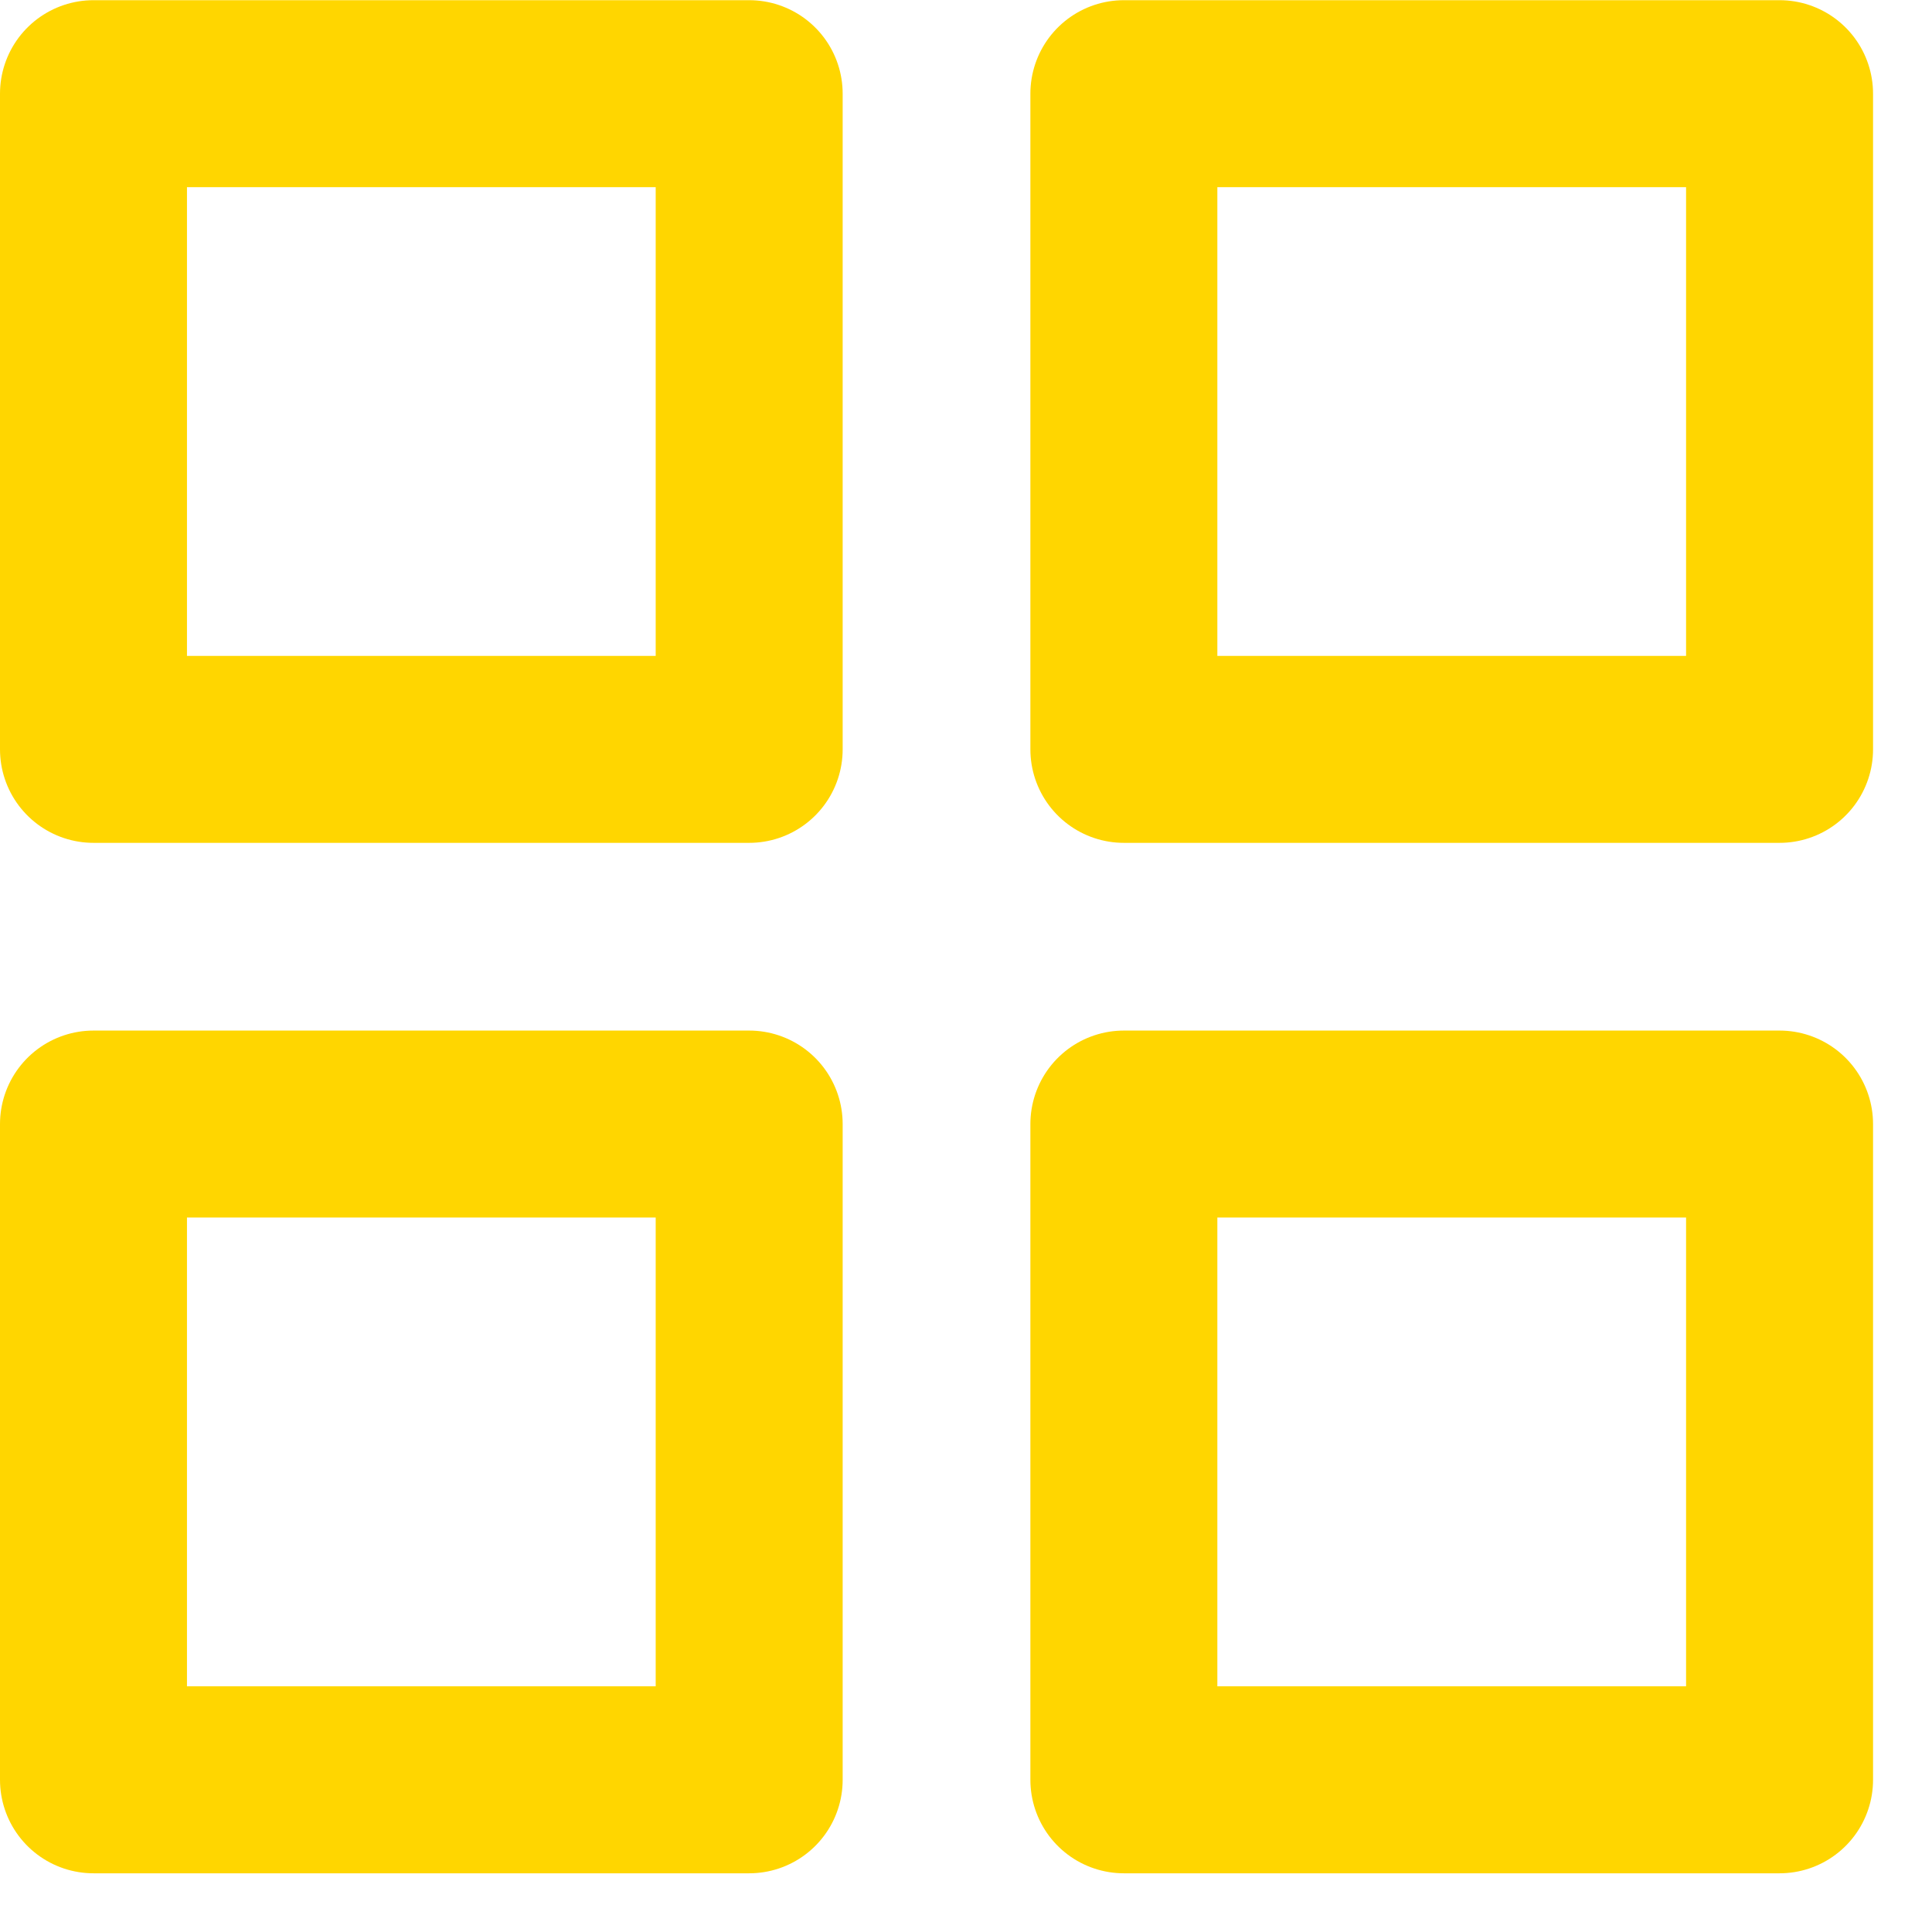 <svg width="31" height="31" viewBox="0 0 31 31" fill="none" xmlns="http://www.w3.org/2000/svg">
<path fill-rule="evenodd" clip-rule="evenodd" d="M1.5 1.503H12.021V12.024H1.5V1.503Z" stroke="#FFD600" stroke-width="3" stroke-linecap="round" stroke-linejoin="round"/>
<path fill-rule="evenodd" clip-rule="evenodd" d="M18.033 1.503H28.554V12.024H18.033V1.503Z" stroke="#FFD600" stroke-width="3" stroke-linecap="round" stroke-linejoin="round"/>
<path fill-rule="evenodd" clip-rule="evenodd" d="M18.033 18.036H28.554V28.558H18.033V18.036Z" stroke="#FFD600" stroke-width="3" stroke-linecap="round" stroke-linejoin="round"/>
<path fill-rule="evenodd" clip-rule="evenodd" d="M1.5 18.036H12.021V28.558H1.5V18.036Z" stroke="#FFD600" stroke-width="3" stroke-linecap="round" stroke-linejoin="round"/>
</svg>
